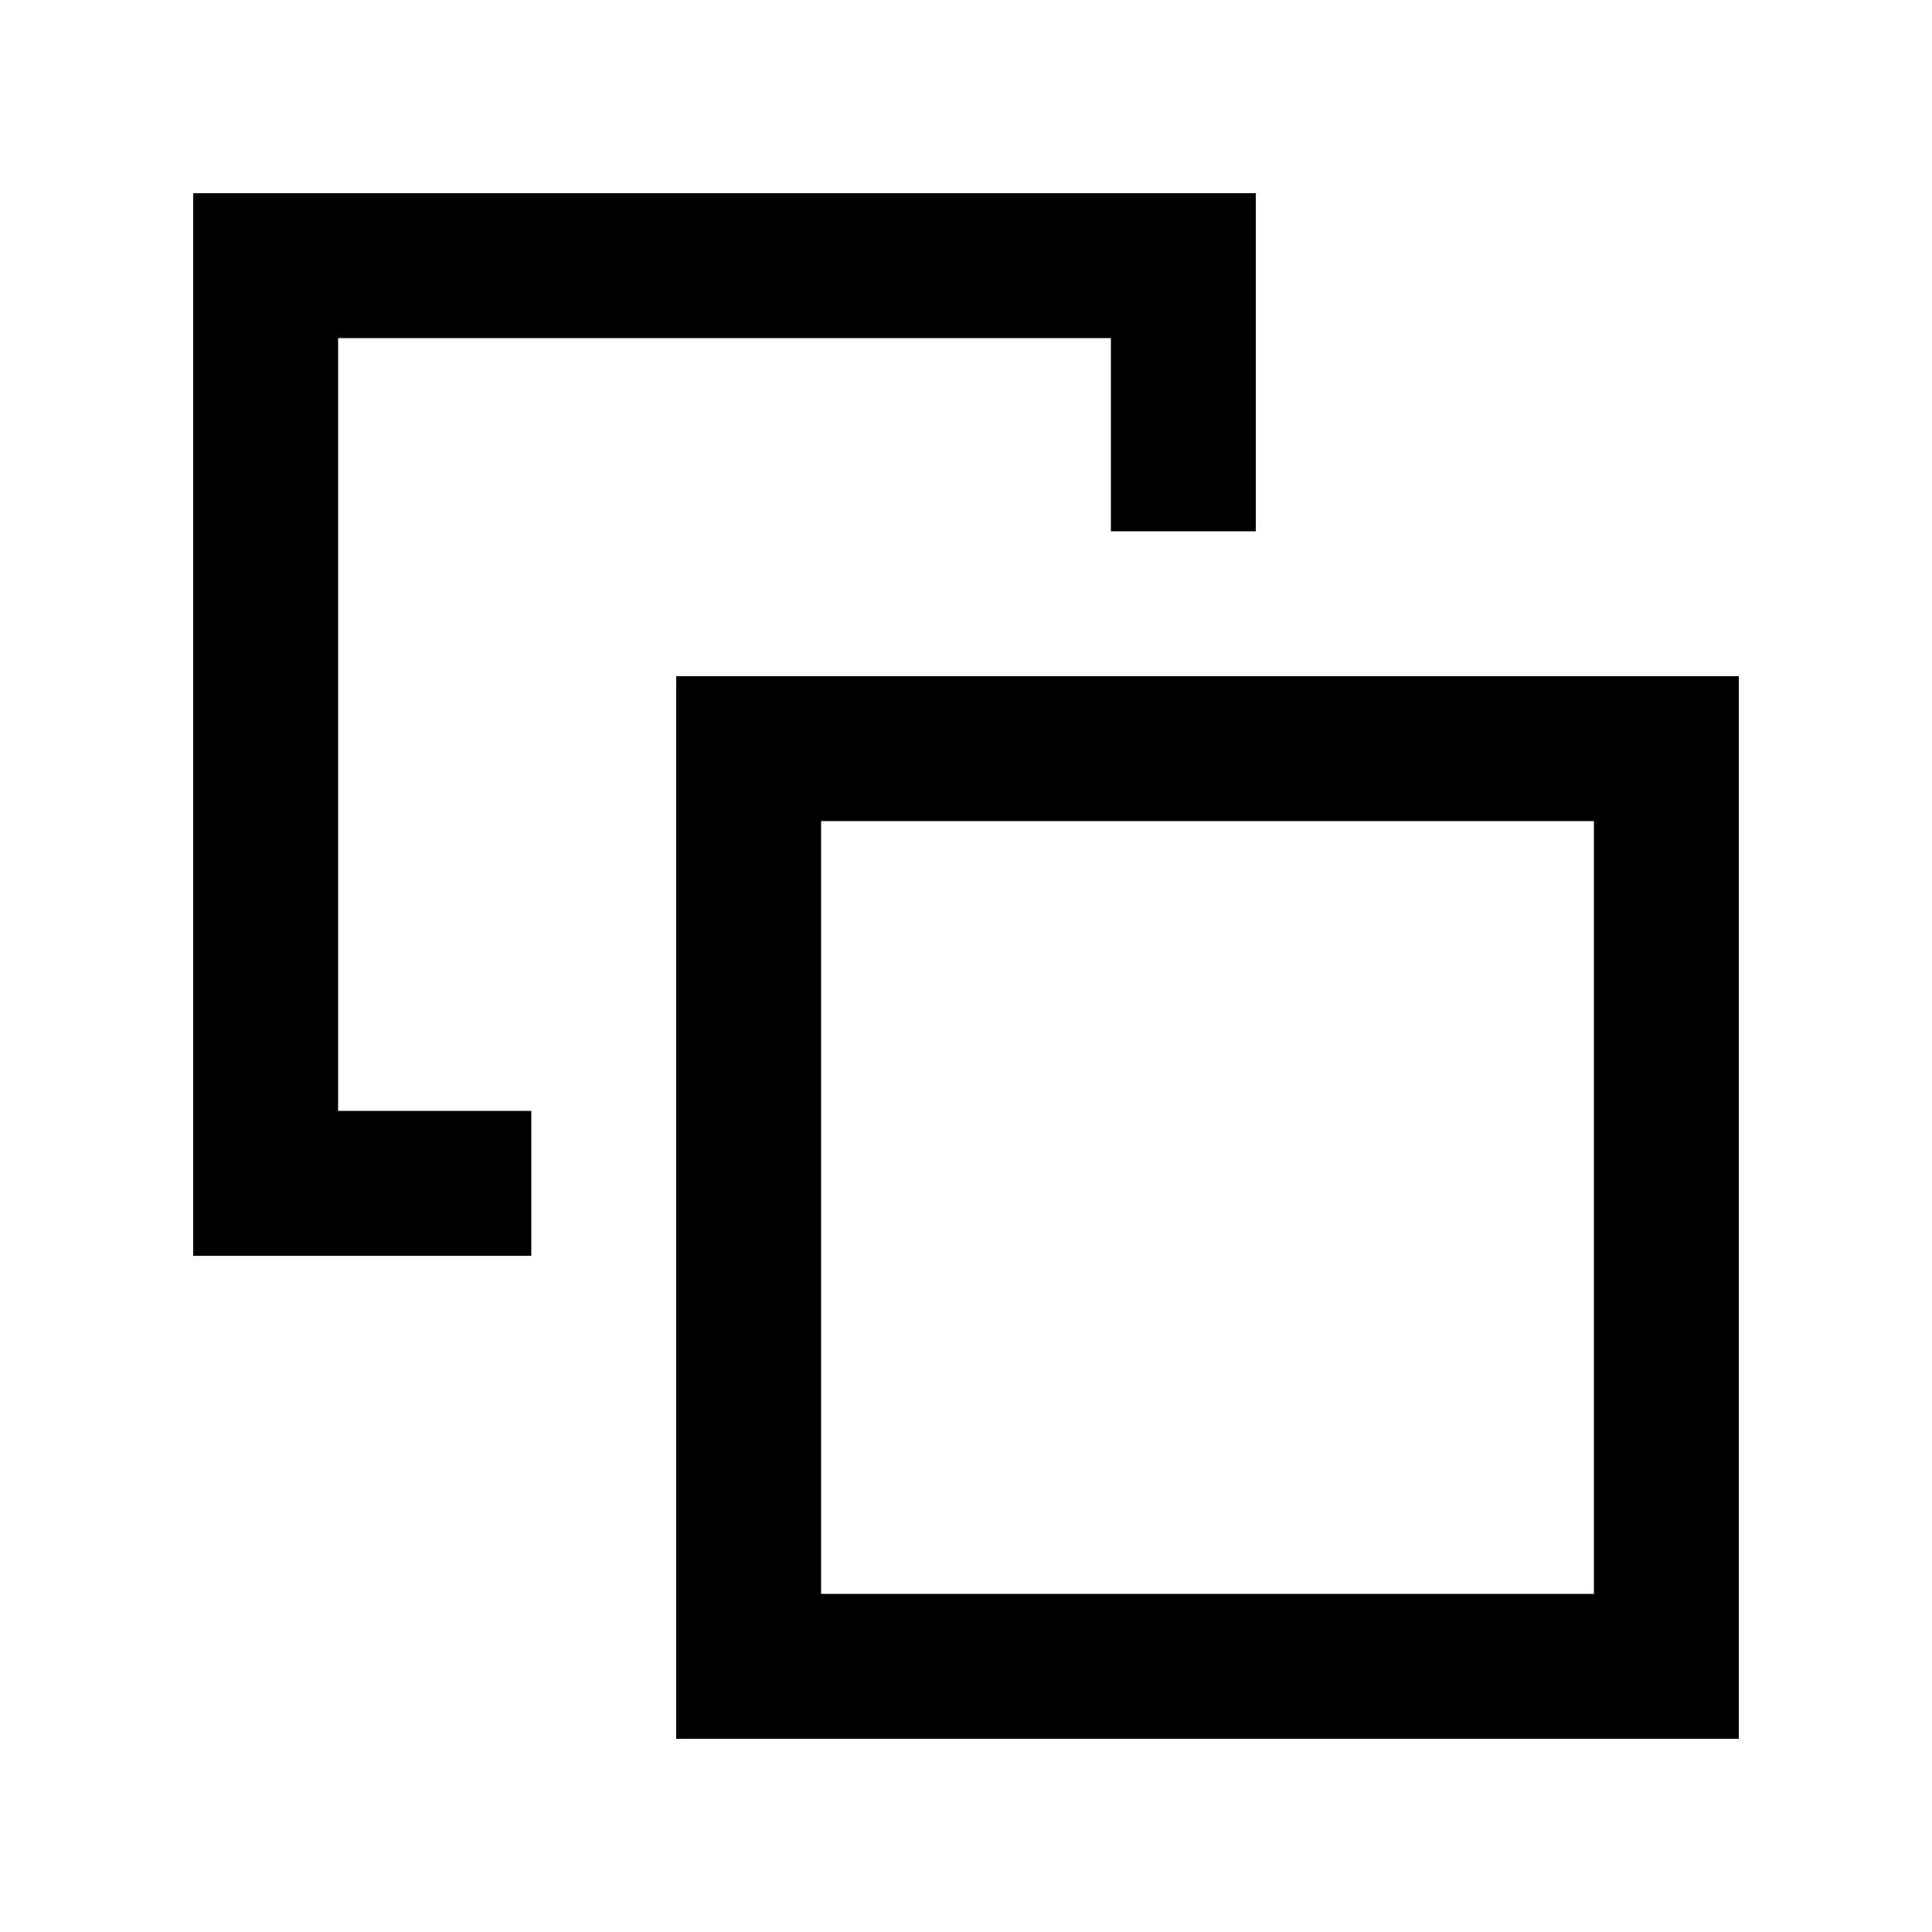 <svg xmlns="http://www.w3.org/2000/svg" height="20" viewBox="0 96 960 960" width="20"><path d="M264 648v72H96V192h528v168h-72v-96H168v384h96Zm72 312V432h528v528H336Zm72-72h384V504H408v384Zm192-192Z"/></svg>